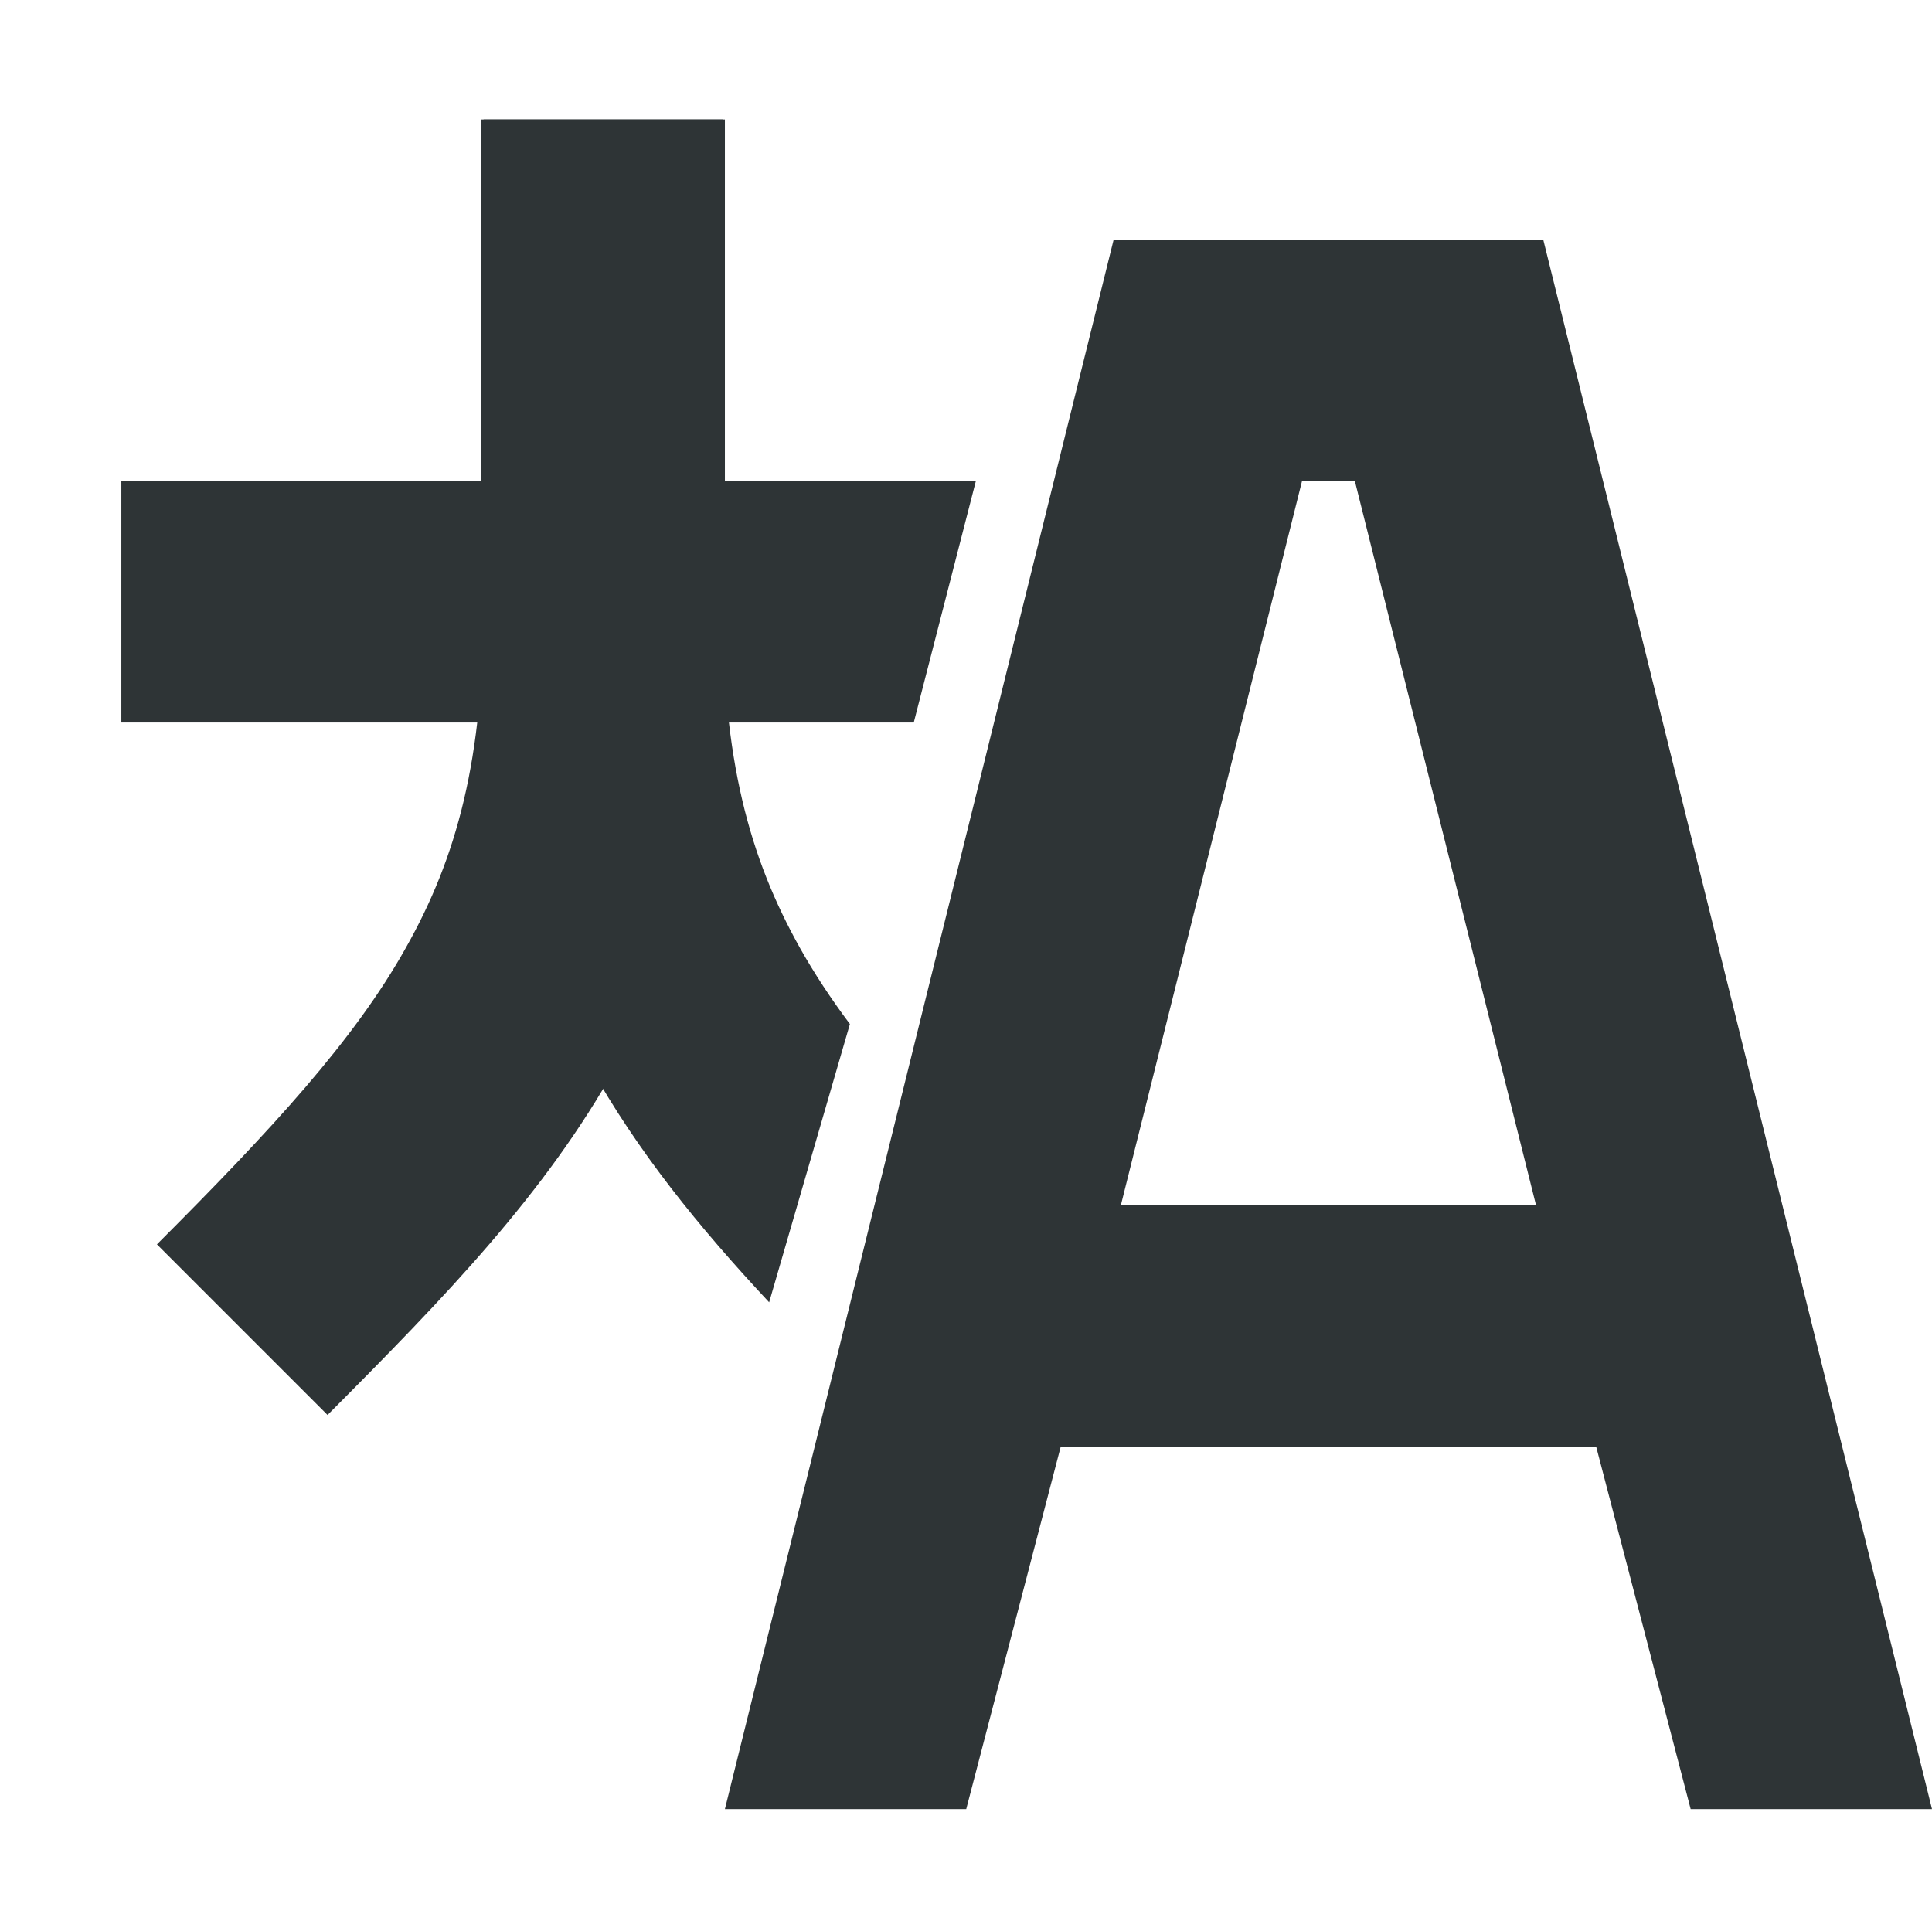 <?xml version="1.0" encoding="UTF-8" standalone="no"?>
<svg
   xmlns:dc="http://purl.org/dc/elements/1.1/"
   xmlns:cc="http://creativecommons.org/ns#"
   xmlns:rdf="http://www.w3.org/1999/02/22-rdf-syntax-ns#"
   xmlns:svg="http://www.w3.org/2000/svg"
   xmlns="http://www.w3.org/2000/svg"
   xmlns:sodipodi="http://sodipodi.sourceforge.net/DTD/sodipodi-0.dtd"
   xmlns:inkscape="http://www.inkscape.org/namespaces/inkscape"
   width="4.235mm"
   height="4.233mm"
   version="1.1"
   viewBox="0 0 4.235 4.233"
   id="svg2255"
   sodipodi:docname="flypie-action-insert-text-symbolic.svg"
   inkscape:version="1.0.2 (e86c870879, 2021-01-15)">
  <defs
     id="defs2259" />
  <sodipodi:namedview
     pagecolor="#ffffff"
     bordercolor="#666666"
     borderopacity="1"
     objecttolerance="10"
     gridtolerance="10"
     guidetolerance="10"
     inkscape:pageopacity="0"
     inkscape:pageshadow="2"
     inkscape:window-width="1920"
     inkscape:window-height="1131"
     id="namedview2257"
     showgrid="false"
     inkscape:zoom="45.937859"
     inkscape:cx="8.0031499"
     inkscape:cy="7.9999374"
     inkscape:window-x="0"
     inkscape:window-y="32"
     inkscape:window-maximized="1"
     inkscape:current-layer="svg2255" />
  <path
     d="M 1.055,0.262 V 1.32 c 0,0.411 0.082,0.738 0.238,1.017 0.105,0.188 0.238,0.352 0.393,0.518 L 1.863,2.245 C 1.821,2.189 1.785,2.134 1.754,2.079 1.642,1.879 1.584,1.665 1.584,1.32 V 0.262 Z"
     color="#000000"
     fill="#241f31"
     id="path2239"
     style="stroke-width:0.265;fill:#2e3436;fill-opacity:1" />
  <path
     d="M 2.441,0.526 1.589,3.966 h 0.529 l 0.207,-0.794 h 1.174 l 0.207,0.794 h 0.529 L 3.383,0.526 Z M 2.854,1.055 H 2.97 l 0.397,1.587 H 2.457 Z"
     color="#000000"
     id="path2243"
     style="fill:#2e3436;stroke-width:0.265;fill-opacity:1" />
  <path
     d="M 1.06,0.262 V 1.32 c 0,0.345 -0.058,0.559 -0.171,0.759 C 0.777,2.279 0.598,2.474 0.344,2.728 L 0.718,3.102 C 0.977,2.842 1.195,2.617 1.351,2.337 1.508,2.058 1.589,1.731 1.589,1.32 V 0.262 Z"
     color="#000000"
     id="path2245"
     style="fill:#2e3436;stroke-width:0.265;fill-opacity:1" />
  <path
     d="m 0.266,1.055 v 0.529 H 2.003 l 0.136,-0.529 z"
     color="#000000"
     id="path2247"
     style="fill:#2e3436;stroke-width:0.265;fill-opacity:1" />
</svg>
